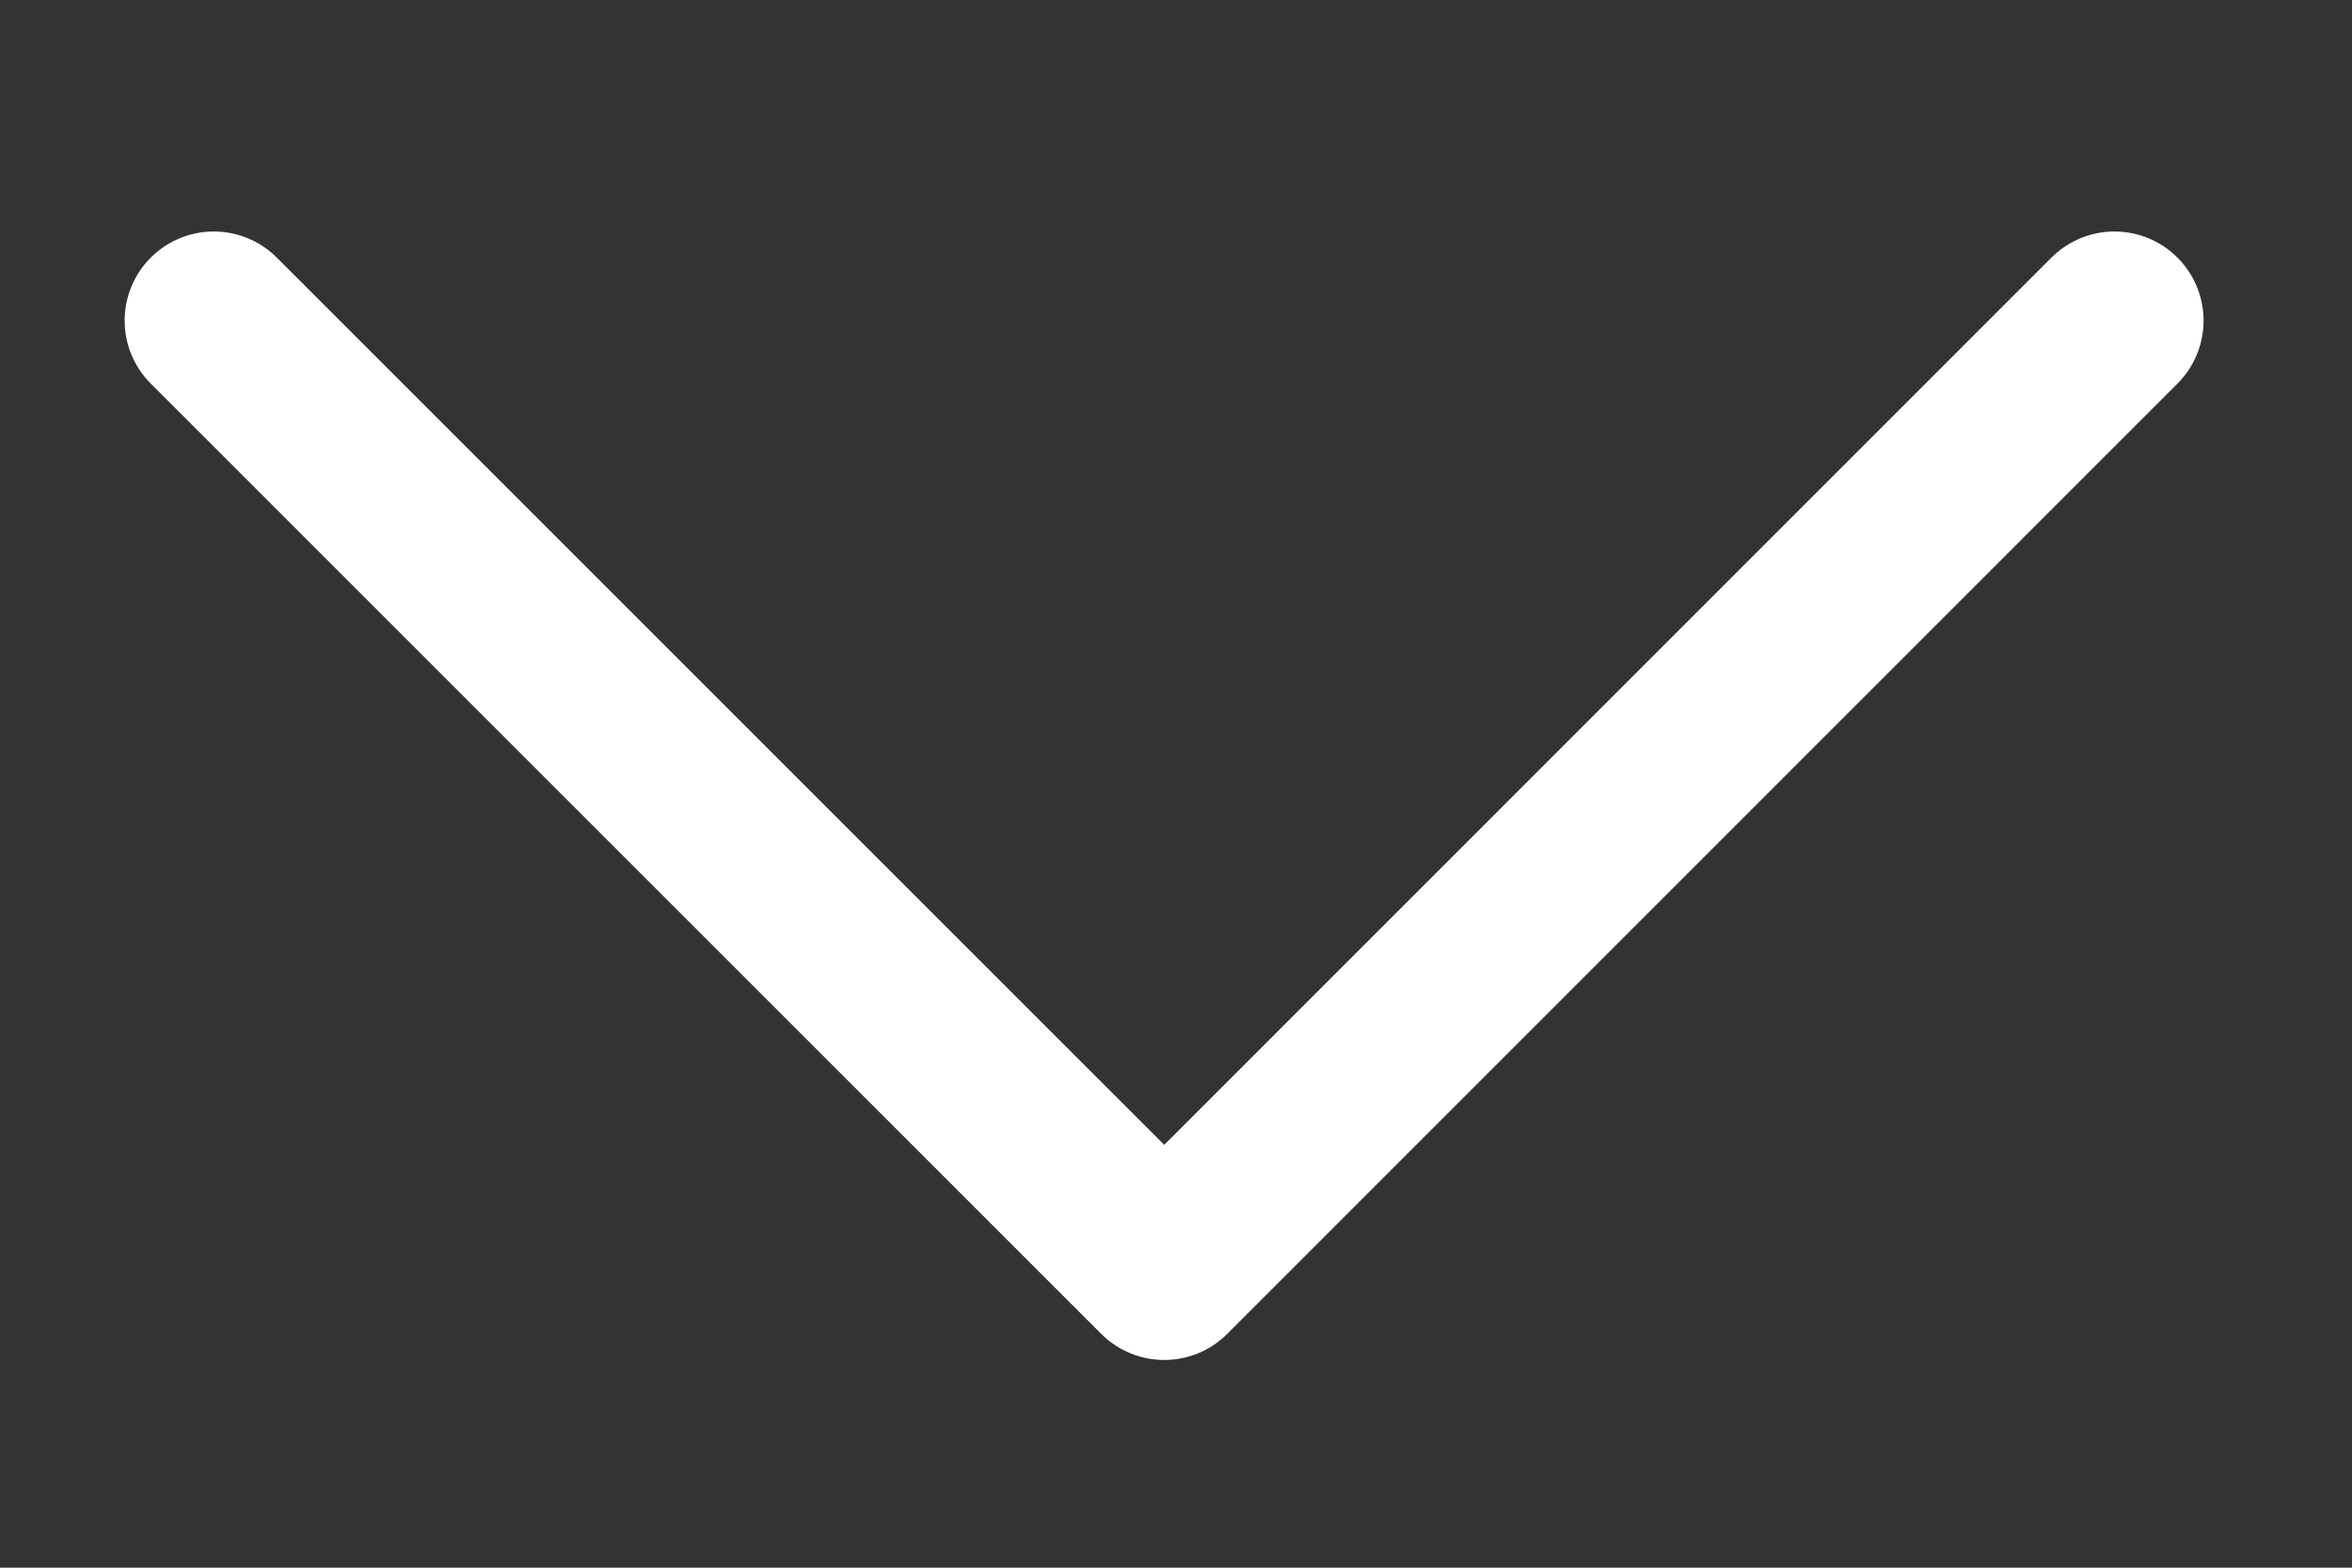 <svg viewBox="0 0 9 6" fill="none" xmlns="http://www.w3.org/2000/svg">
<rect x="0" y="0" width="9" height="6" fill="#333333" stroke="none"/>
<path d="M0.818 1.227L4.455 4.864L8.091 1.227" stroke="white" stroke-width="0.682" stroke-linecap="round" stroke-linejoin="round"/>
</svg>
